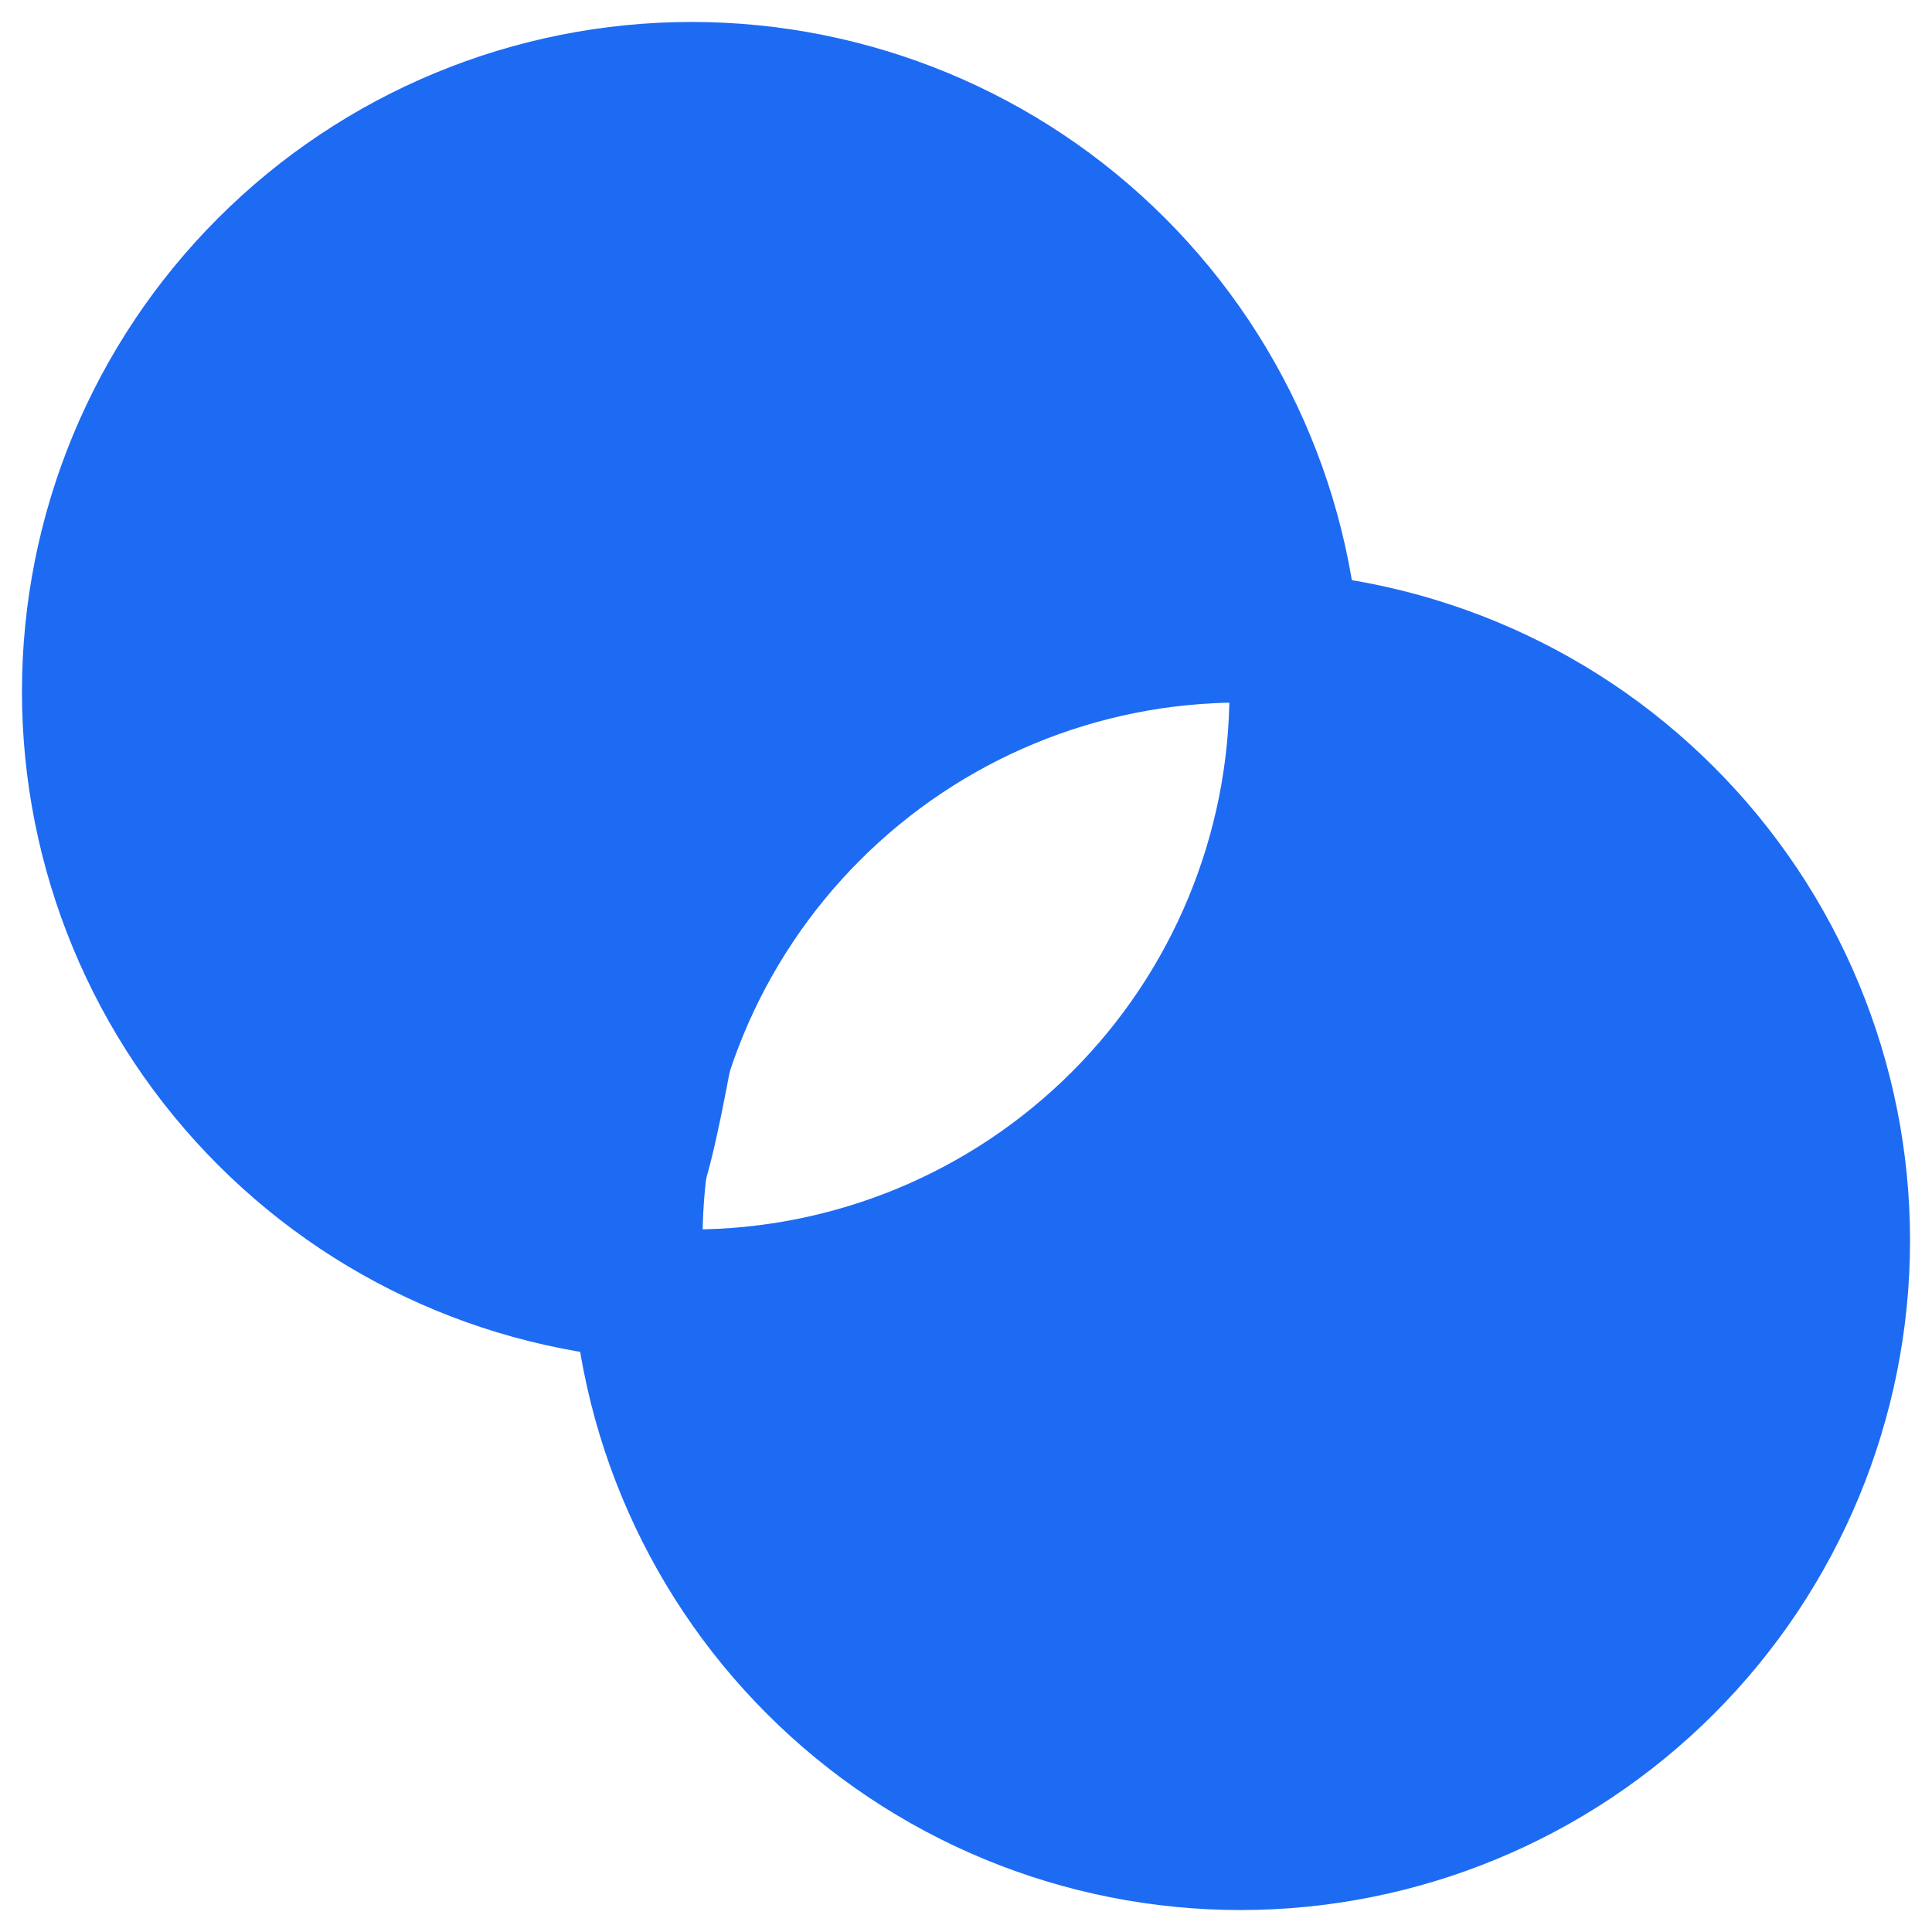 <svg width="22" height="22" viewBox="0 0 22 22" fill="none" xmlns="http://www.w3.org/2000/svg">
<g id="circles">
<path id="Vector 16" d="M19.5 18.5C15 23 7.975 20.189 7.5 15C7.433 14.275 11.527 14.43 13 13C14.655 11.393 13.712 6.998 16 7.5C20.357 8.457 22.654 15.345 19.5 18.5Z" fill="#1D6BF3"/>
<path id="Vector 17" d="M2.964 3.71C7.464 -0.79 14.489 2.021 14.964 7.21C15.03 7.935 10.937 7.78 9.464 9.21C7.809 10.817 8.752 15.212 6.464 14.71C2.107 13.753 -0.191 6.864 2.964 3.71Z" fill="#1D6BF3"/>
<path id="Vector" d="M1 7.875C1 9.698 1.724 11.447 3.014 12.736C4.303 14.026 6.052 14.75 7.875 14.75C9.698 14.75 11.447 14.026 12.736 12.736C14.026 11.447 14.75 9.698 14.75 7.875C14.75 6.052 14.026 4.303 12.736 3.014C11.447 1.724 9.698 1 7.875 1C6.052 1 4.303 1.724 3.014 3.014C1.724 4.303 1 6.052 1 7.875Z" stroke="#1D6BF3" stroke-width="1.5" stroke-linecap="round" stroke-linejoin="round"/>
<path id="Vector_2" d="M7.25 14.125C7.25 15.948 7.974 17.697 9.264 18.986C10.553 20.276 12.302 21 14.125 21C15.948 21 17.697 20.276 18.986 18.986C20.276 17.697 21 15.948 21 14.125C21 12.302 20.276 10.553 18.986 9.264C17.697 7.974 15.948 7.25 14.125 7.25C12.302 7.25 10.553 7.974 9.264 9.264C7.974 10.553 7.25 12.302 7.25 14.125Z" stroke="#1D6BF3" stroke-width="1.5" stroke-linecap="round" stroke-linejoin="round"/>
</g>
</svg>
